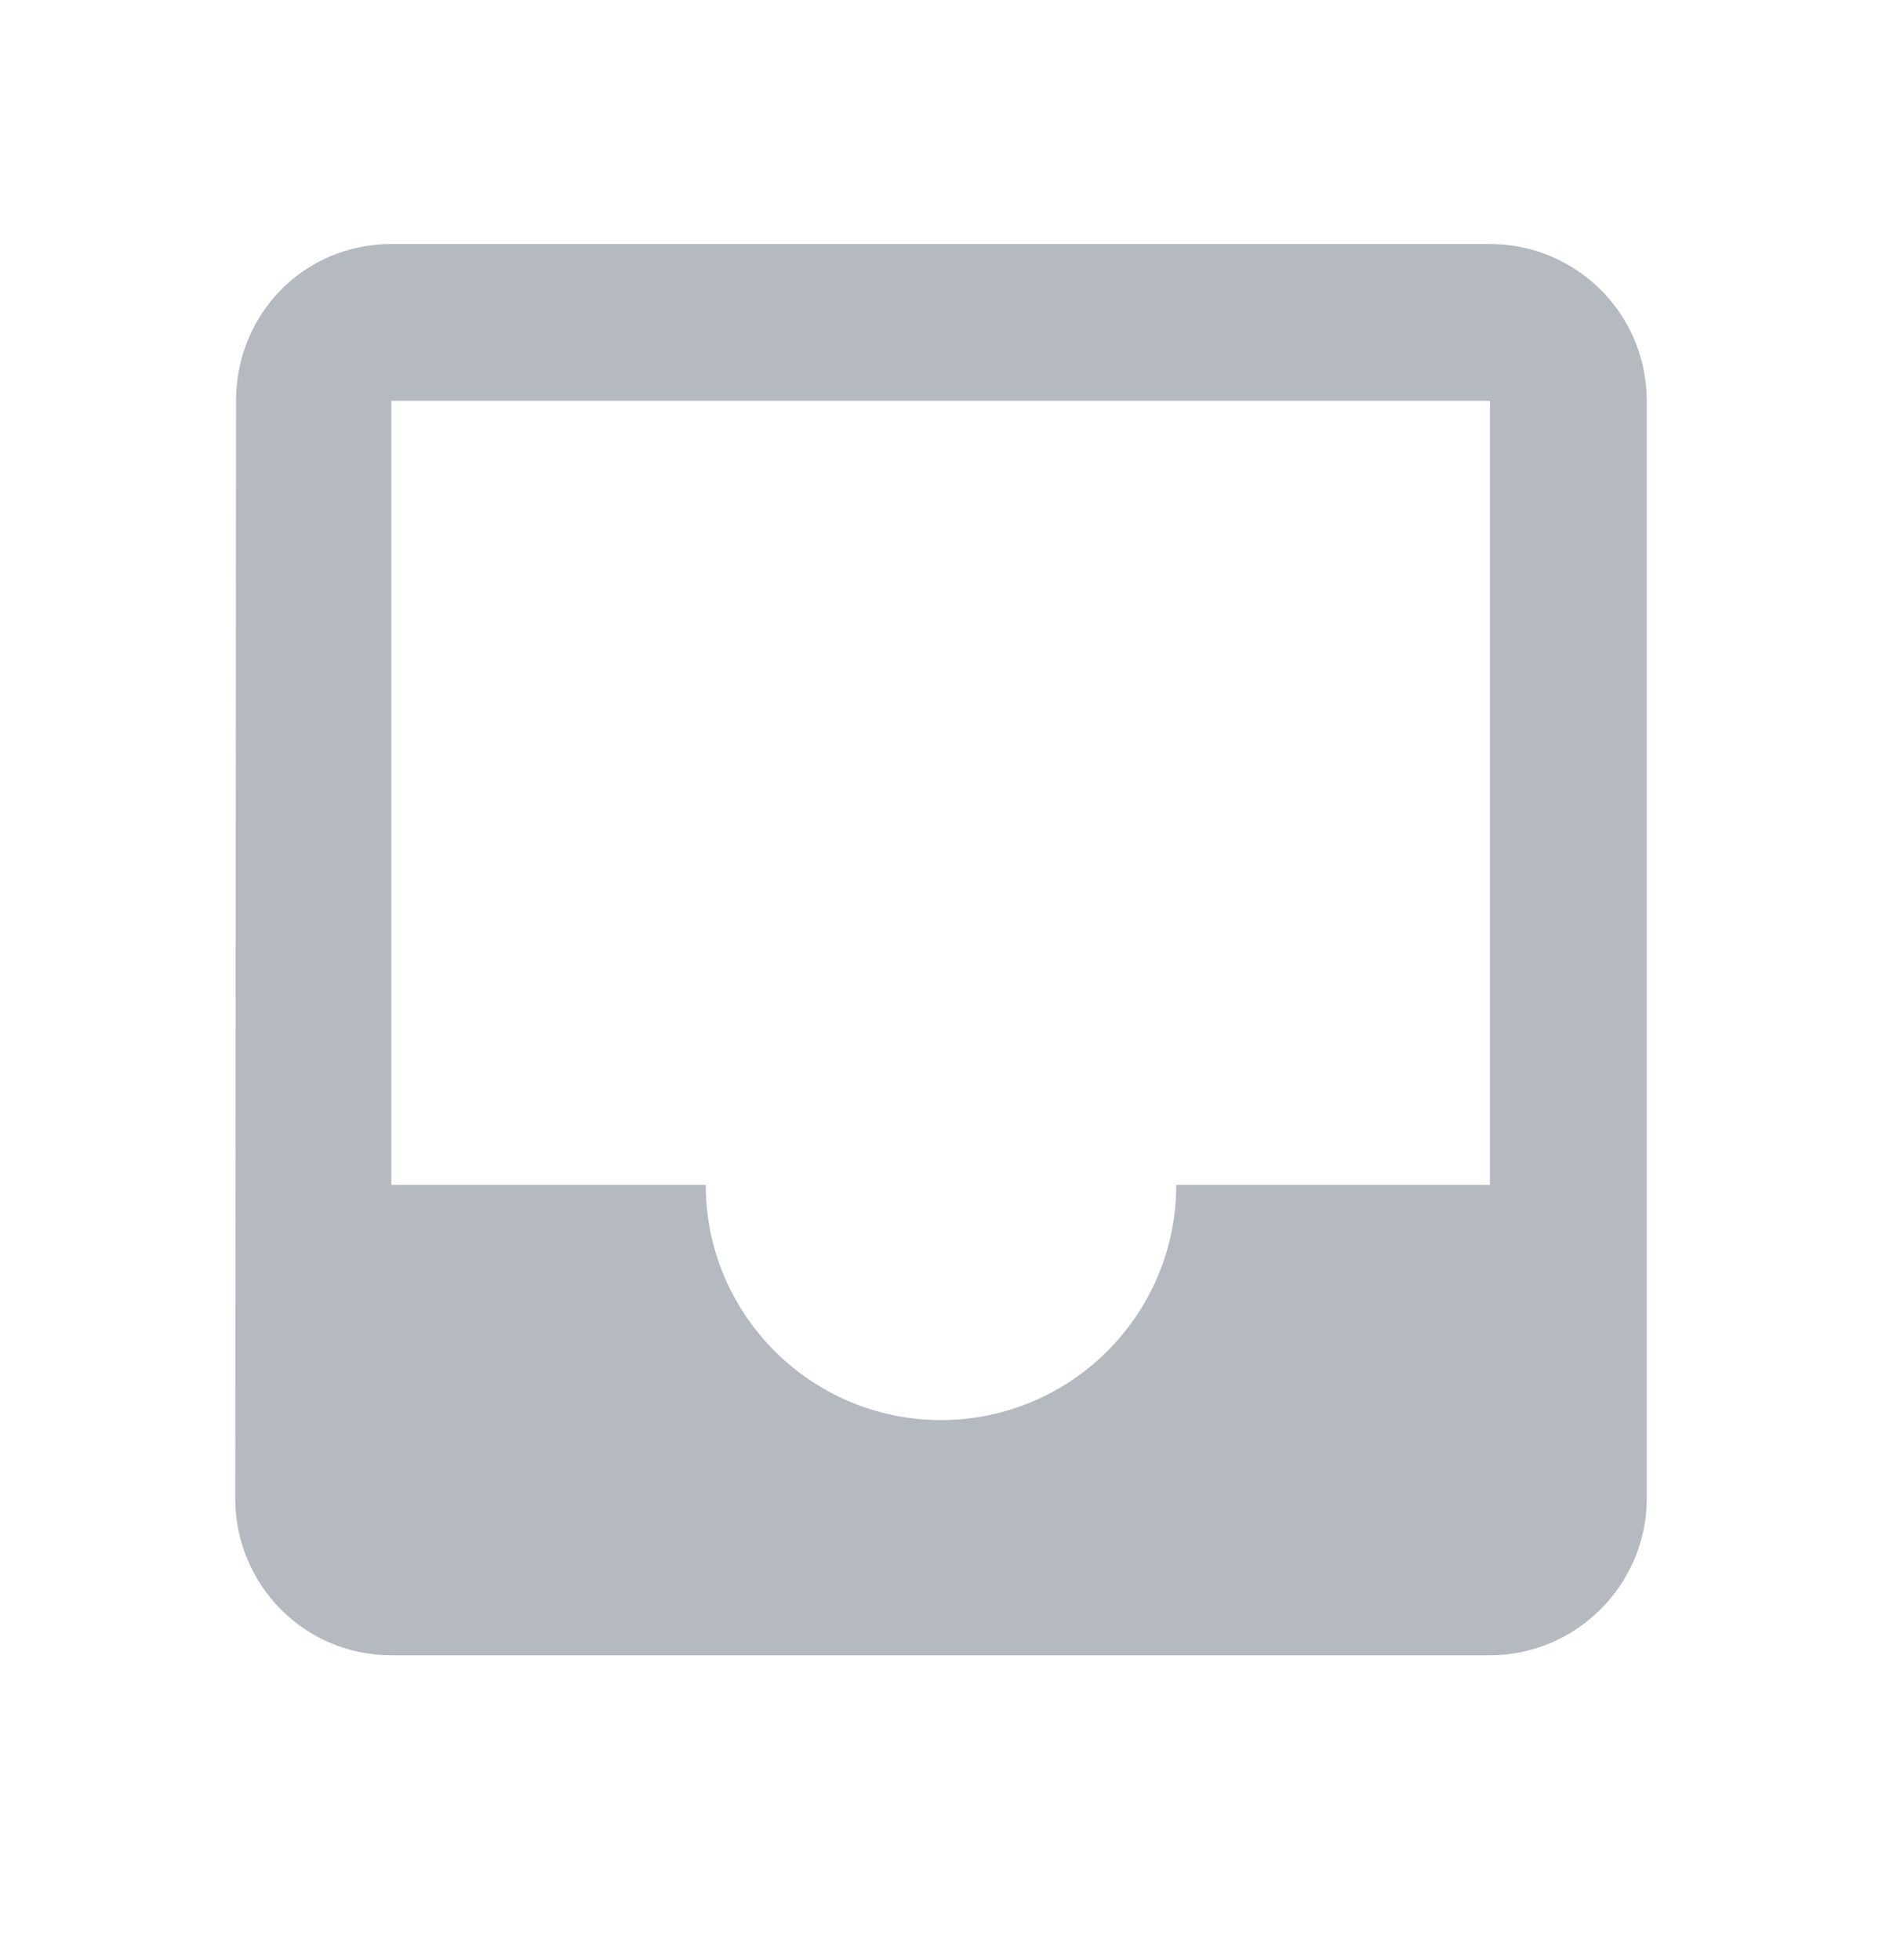 <svg width="24" height="25" viewBox="0 0 24 25" fill="none" xmlns="http://www.w3.org/2000/svg">
<g clip-path="url(#clip0_1_10861)">
<path d="M19 3.112H4.99C3.88 3.112 3.01 4.002 3.01 5.112L3 19.112C3 20.212 3.88 21.112 4.99 21.112H19C20.1 21.112 21 20.212 21 19.112V5.112C21 4.002 20.1 3.112 19 3.112ZM19 15.112H15C15 16.772 13.65 18.112 12 18.112C10.35 18.112 9 16.772 9 15.112H4.99V5.112H19V15.112Z" fill="#B5BAC1"/>
</g>
<defs>
<clipPath id="clip0_1_10861">
<rect width="24" height="24" fill="white" transform="translate(0 0.112)"/>
</clipPath>
</defs>
</svg>
